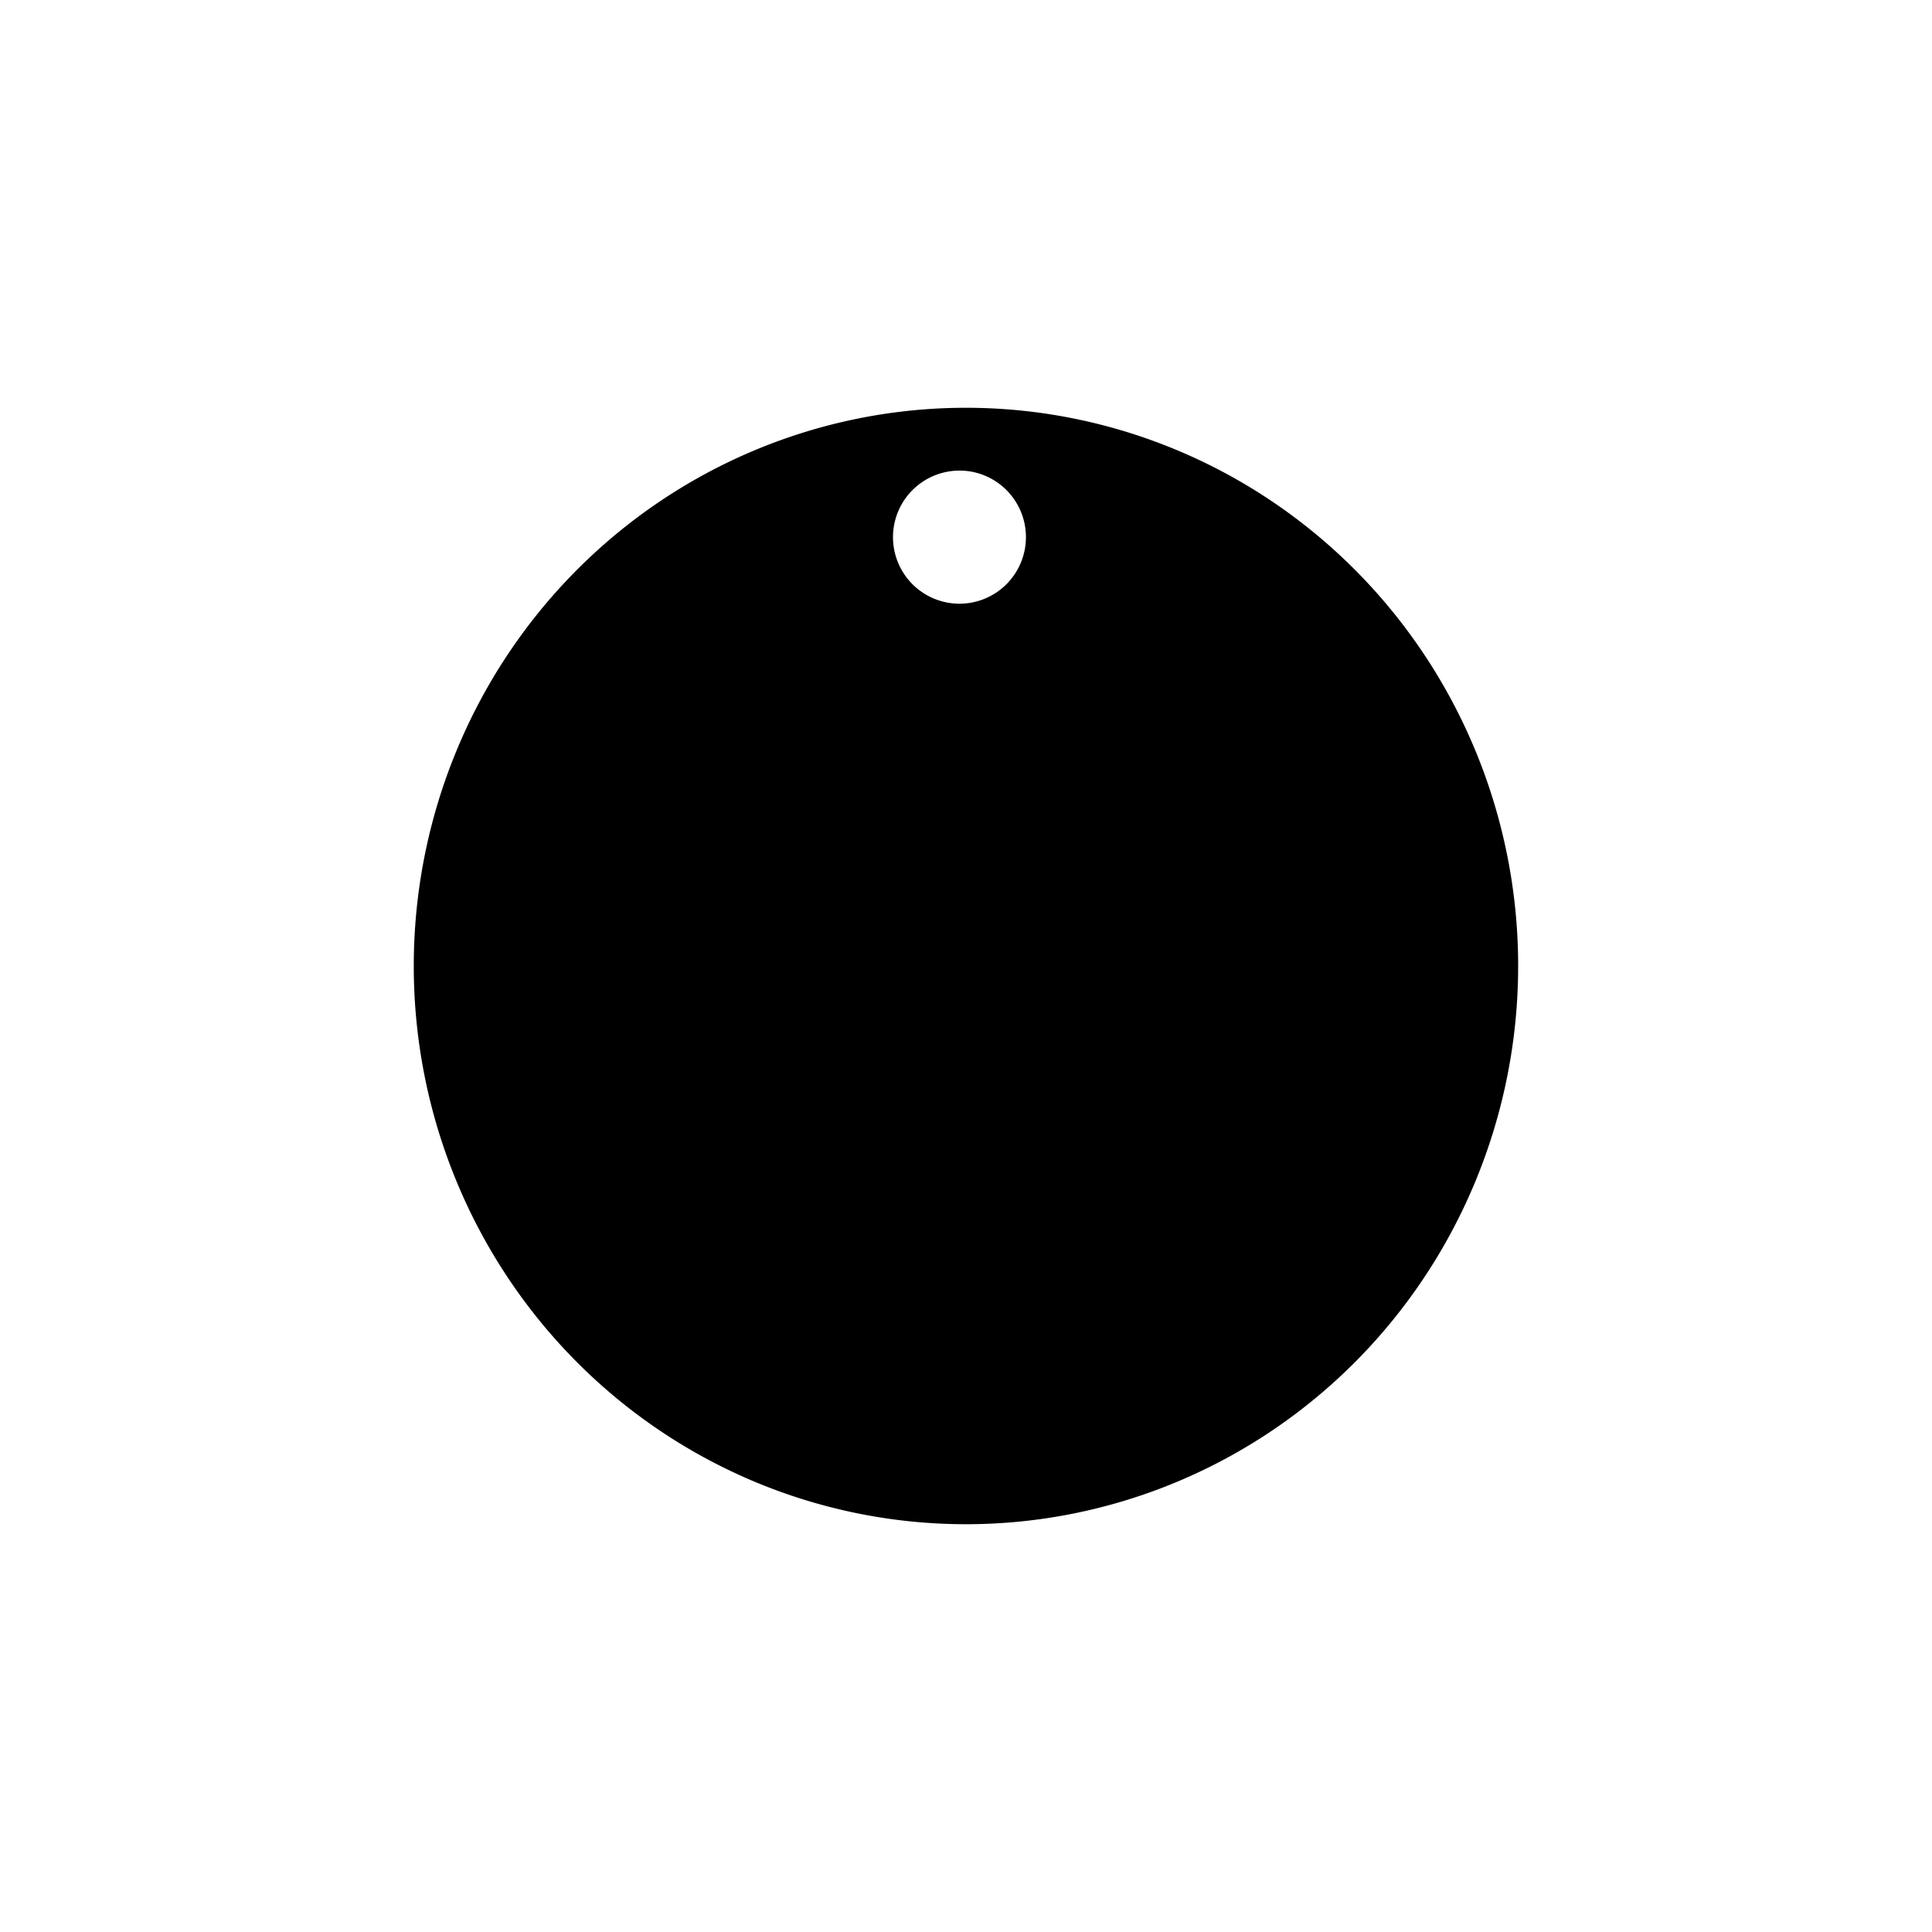 <?xml version="1.0" encoding="UTF-8" standalone="no"?>
<!-- Created with Inkscape (http://www.inkscape.org/) -->

<svg
   xmlns:dc="http://purl.org/dc/elements/1.1/"
   xmlns:cc="http://creativecommons.org/ns#"
   xmlns:rdf="http://www.w3.org/1999/02/22-rdf-syntax-ns#"
   xmlns:svg="http://www.w3.org/2000/svg"
   xmlns="http://www.w3.org/2000/svg"
   xmlns:sodipodi="http://sodipodi.sourceforge.net/DTD/sodipodi-0.dtd"
   xmlns:inkscape="http://www.inkscape.org/namespaces/inkscape"
   width="200"
   height="200"
   viewBox="0 0 52.917 52.917"
   version="1.1"
   id="svg860"
   sodipodi:docname="circular.svg"
   inkscape:version="0.92.5 (2060ec1f9f, 2020-04-08)">
  <defs
     id="defs854" />
  <sodipodi:namedview
     id="base"
     pagecolor="#ffffff"
     bordercolor="#666666"
     borderopacity="1.0"
     inkscape:pageopacity="0.0"
     inkscape:pageshadow="2"
     inkscape:zoom="2.86"
     inkscape:cx="137.93304"
     inkscape:cy="108.03639"
     inkscape:document-units="mm"
     inkscape:current-layer="layer1"
     showgrid="false"
     units="px"
     inkscape:window-width="1920"
     inkscape:window-height="956"
     inkscape:window-x="0"
     inkscape:window-y="27"
     inkscape:window-maximized="1" />
  <g
     inkscape:label="Layer 1"
     inkscape:groupmode="layer"
     id="layer1"
     transform="translate(0,-244.083)">
    <path
       style="fill:#000000;fill-opacity:1;stroke:#000000;stroke-width:0.2;stroke-miterlimit:4;stroke-dasharray:none;stroke-opacity:1;paint-order:markers fill stroke"
       d="m 26.422,255.352 a 15.025,15.19 0 0 0 -14.989,15.214 15.025,15.19 0 0 0 15.036,15.165 15.025,15.19 0 0 0 15.013,-15.189 v -0.048 A 15.025,15.19 0 0 0 26.422,255.352 Z m -0.147,1.52 a 1.92,1.923 0 0 1 1.925,1.917 v 0.006 a 1.92,1.923 0 0 1 -1.919,1.923 1.92,1.923 0 0 1 -1.922,-1.92 1.92,1.923 0 0 1 1.916,-1.925 z"
       id="path1560"
       inkscape:connector-curvature="0" />
  </g>
</svg>
